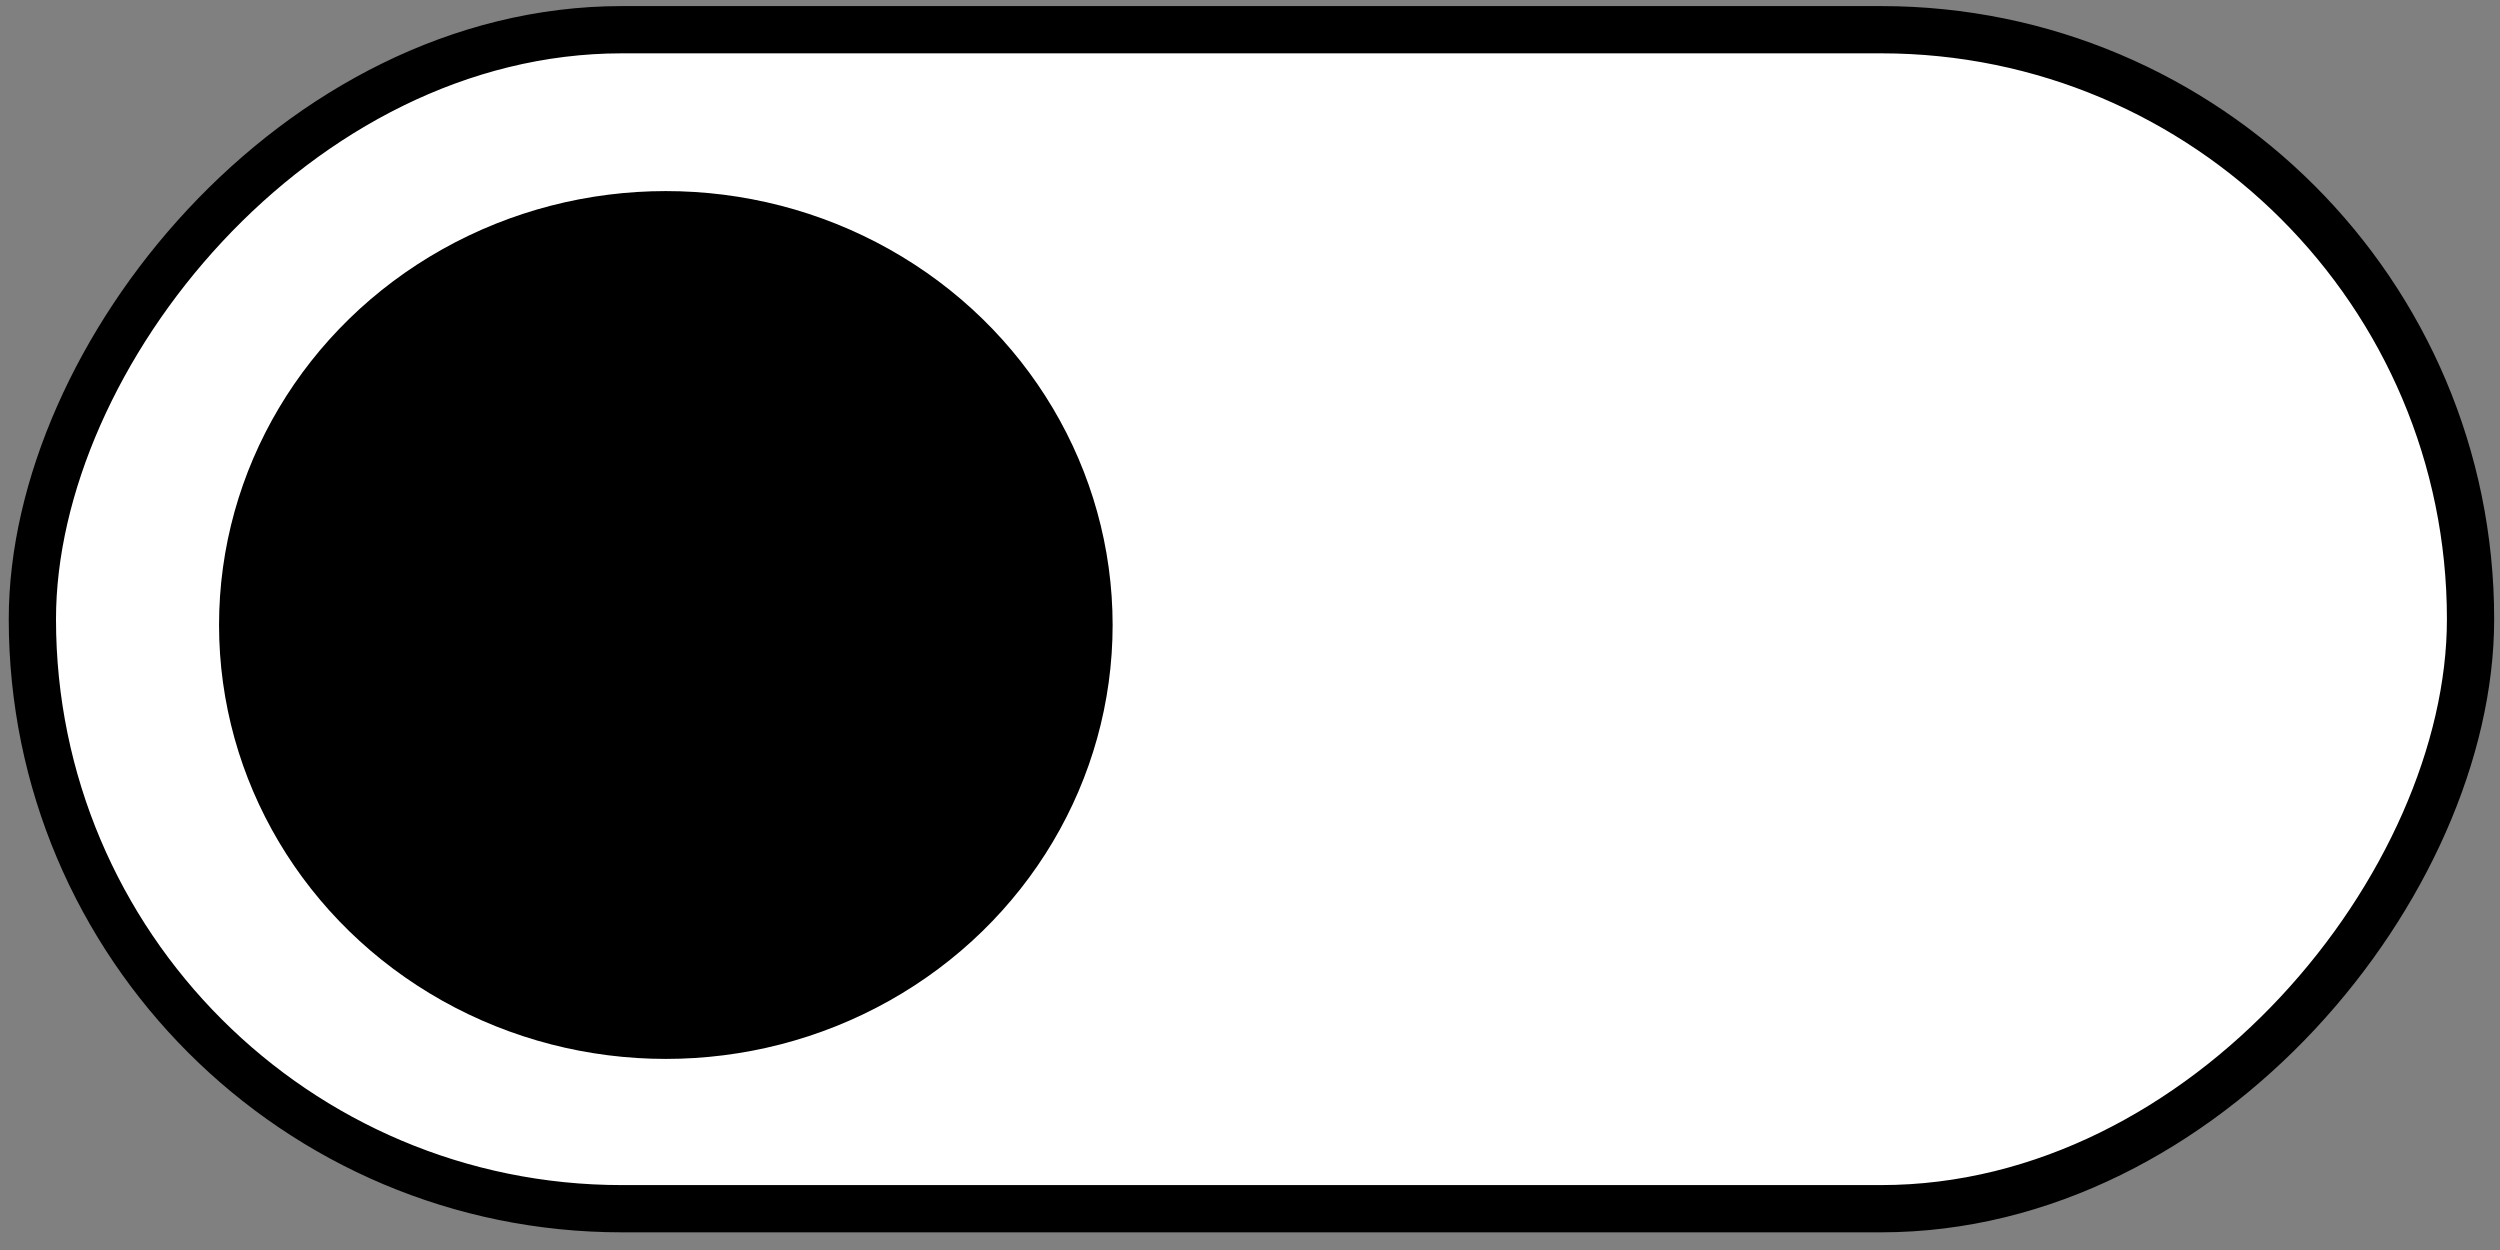 <svg height="30" viewBox="0 0 60 30" width="60" xmlns="http://www.w3.org/2000/svg"><rect x="0" y="0" width="60" height="30" fill="#808080" stroke="none"/><g transform="scale(-1 1)"><rect fill="#fff" height="28.296" ry="14.148" stroke="#000" stroke-linecap="round" stroke-linejoin="round" stroke-width="1.134" width="58.516" x="-59.293" y=".713"/><ellipse cx="-15.98" cy="15" rx="10.723" ry="10.414"/></g></svg>